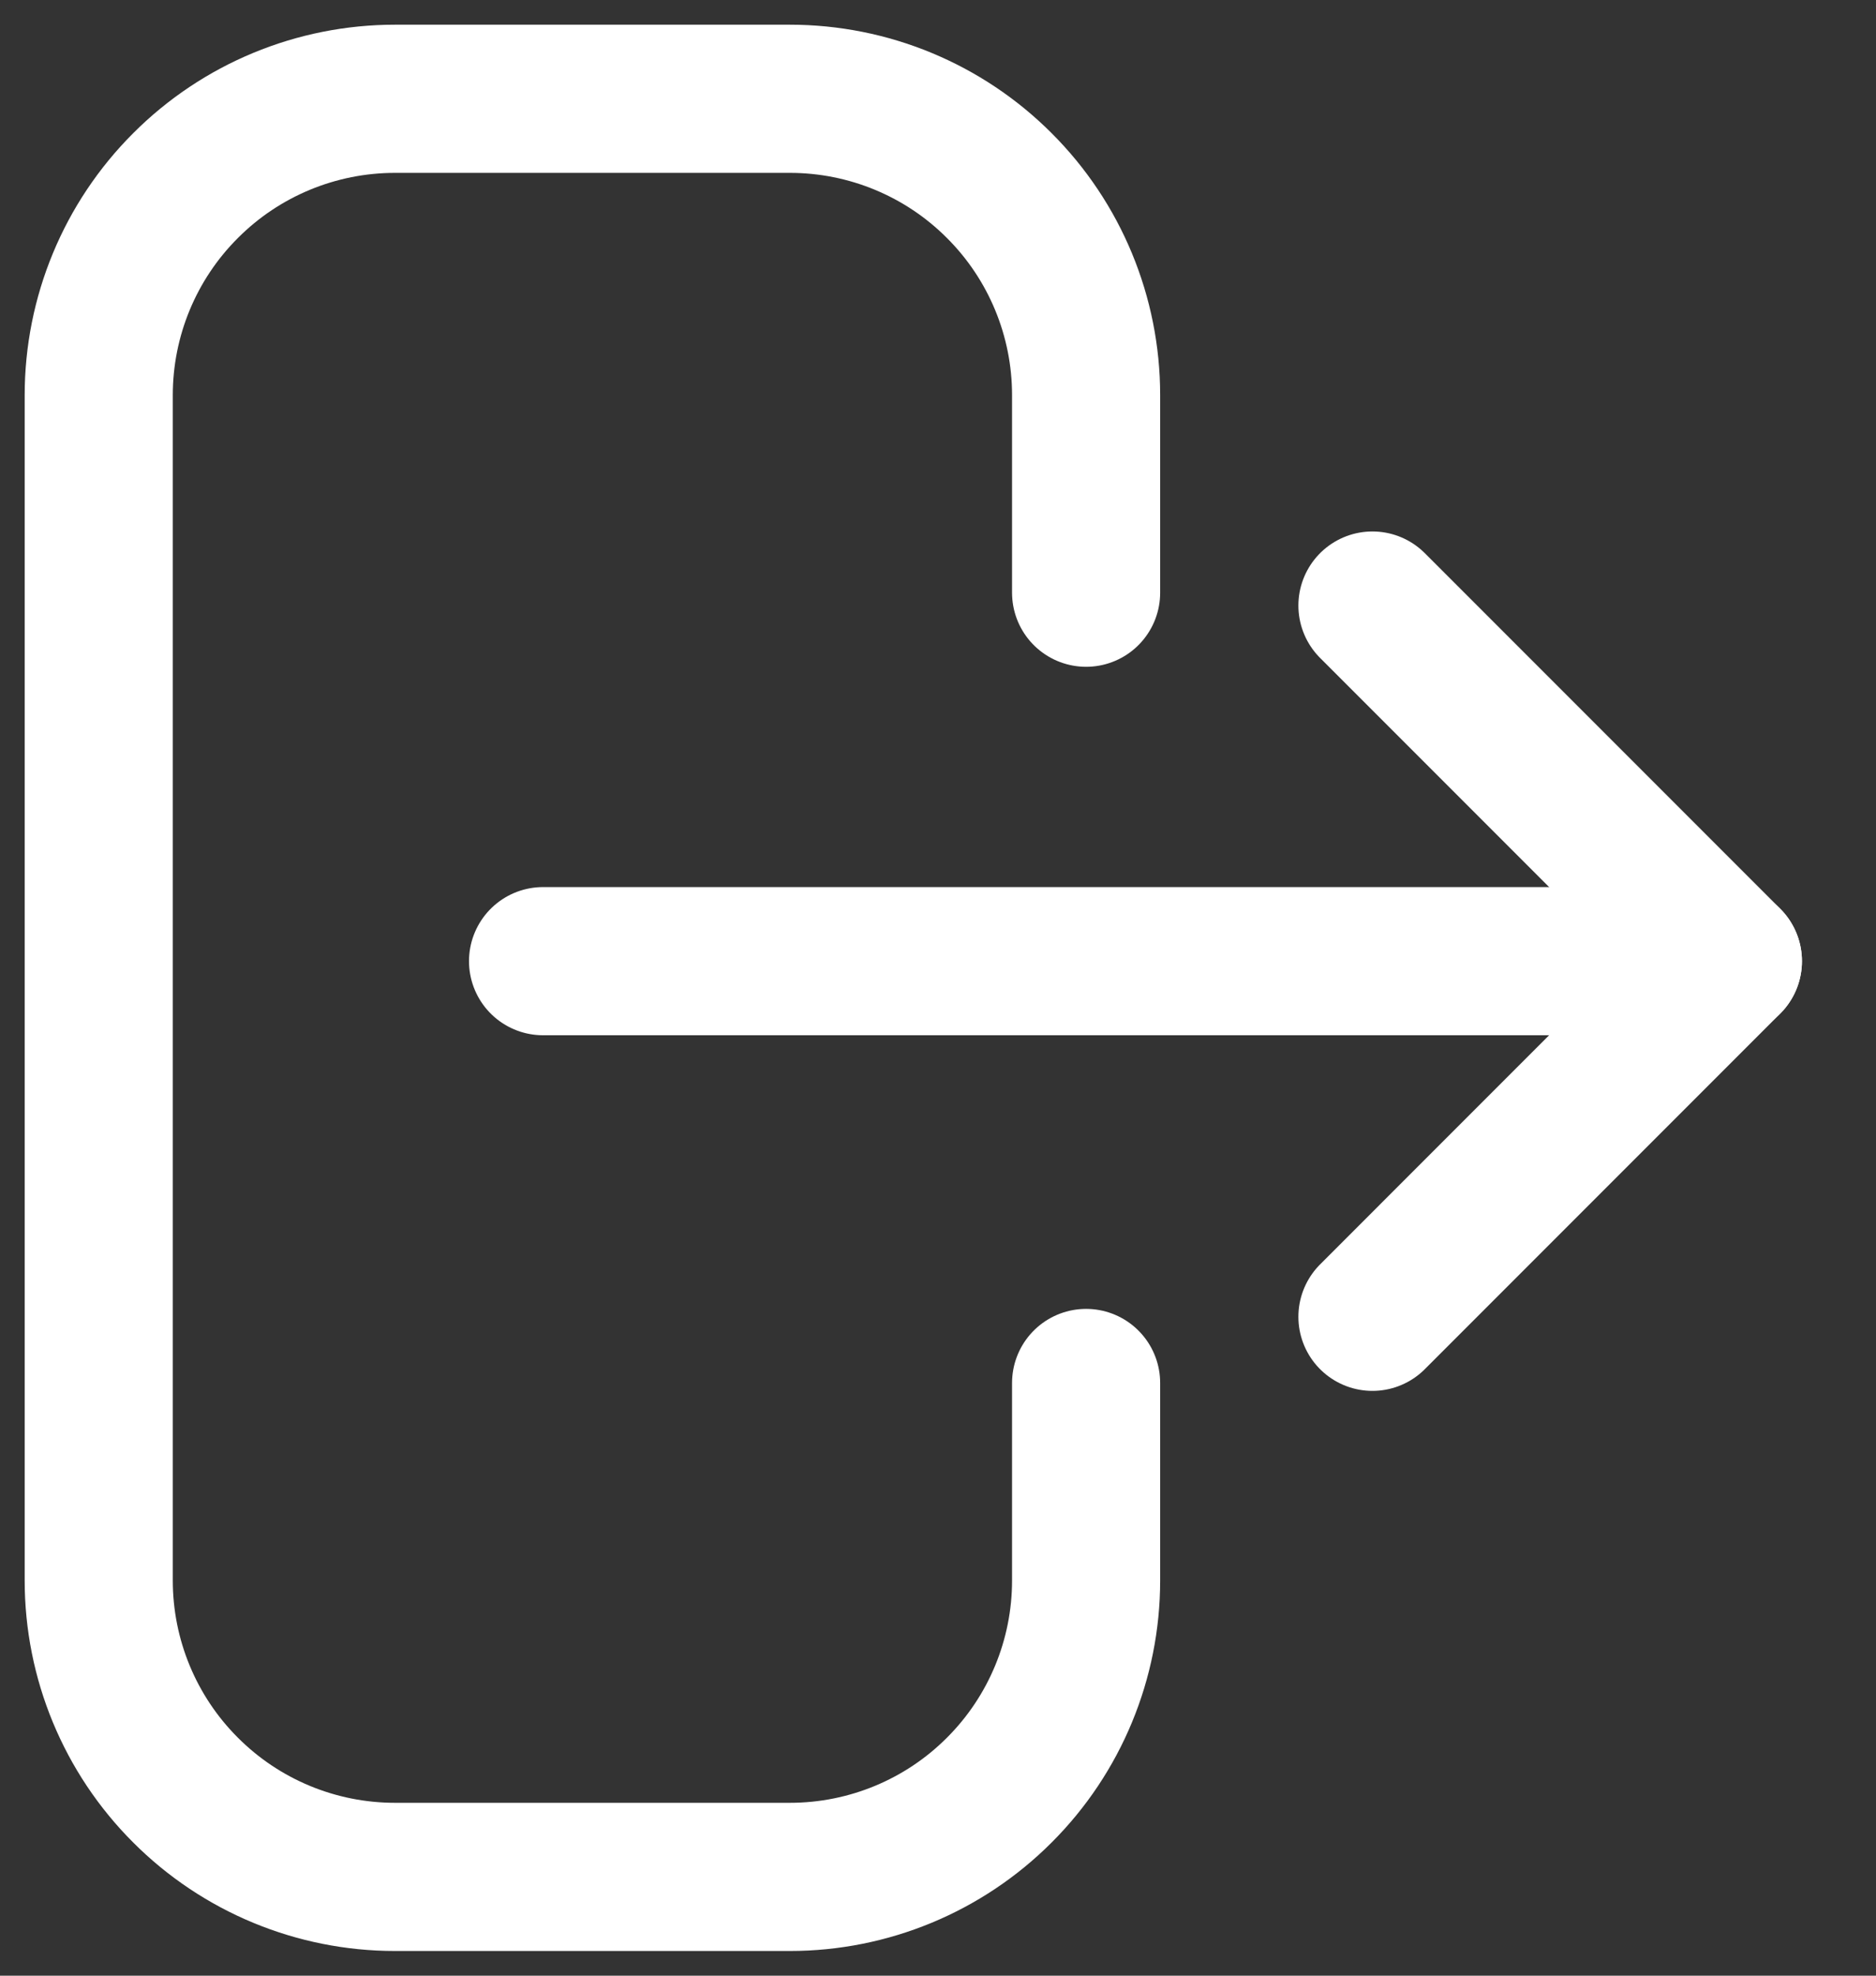 <svg fill="none" height="20" viewBox="0 0 19 20" width="19" xmlns="http://www.w3.org/2000/svg">
    <rect x="0" y="0" width="19" height="20" fill="#333333" stroke="none"/>
    <path
        d="M11 14V16C11 16.796 10.684 17.559 10.121 18.121C9.559 18.684 8.796 19 8 19H4C3.204 19 2.441 18.684 1.879 18.121C1.316 17.559 1 16.796 1 16V4C1 3.204 1.316 2.441 1.879 1.879C2.441 1.316 3.204 1 4 1H8C8.796 1 9.559 1.316 10.121 1.879C10.684 2.441 11 3.204 11 4V6"
        stroke="white" stroke-linecap="round" stroke-linejoin="round" stroke-width="1.5" />
    <path d="M17.5 9.73H5.5" stroke="white" stroke-linecap="round" stroke-linejoin="round"
        stroke-width="1.5" />
    <path d="M13.9 6.13L17.5 9.73L13.9 13.33" stroke="white" stroke-linecap="round"
        stroke-linejoin="round" stroke-width="1.5" />
</svg>
